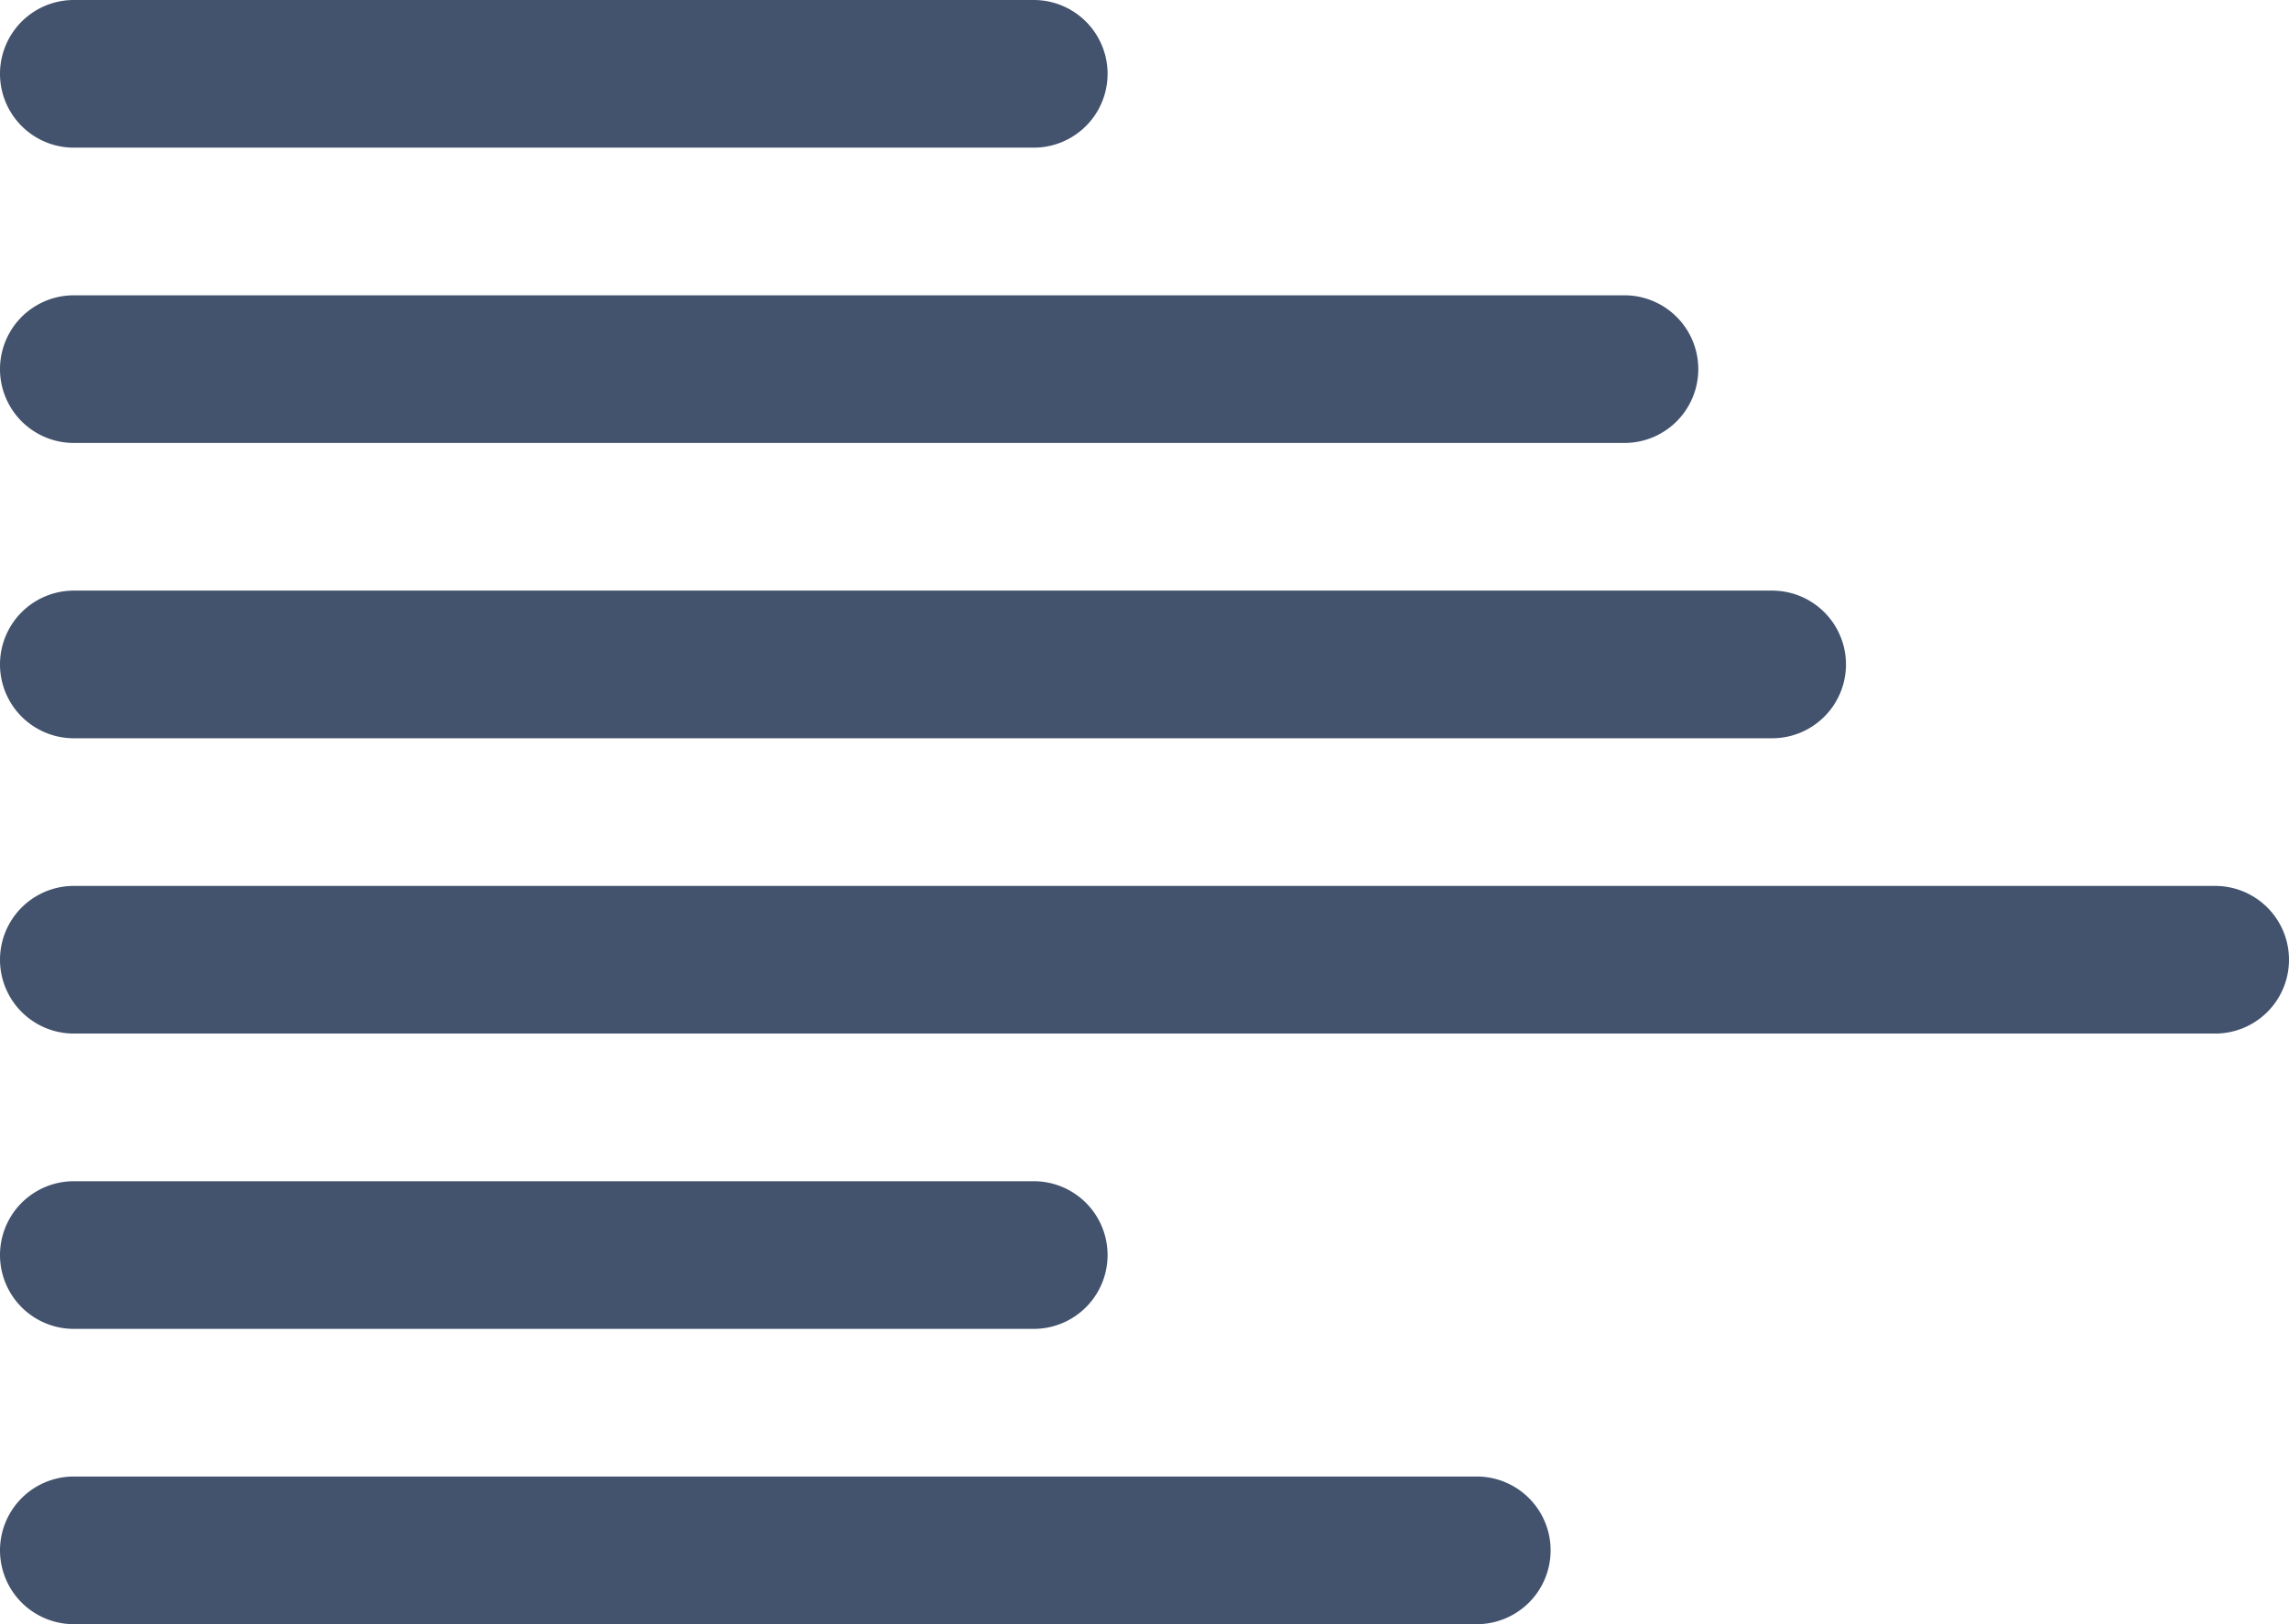 <svg id="Text_Align_Left" data-name="Text Align Left" xmlns="http://www.w3.org/2000/svg" viewBox="0 0 31 22"><defs><style>.cls-1{fill:#43536d;}</style></defs><title>icon-text-left-align</title><path class="cls-1" d="M10.5,20h21a1,1,0,0,0,0-2h-21a1,1,0,0,0,0,2Z" transform="translate(-9.5 -14)"/><path class="cls-1" d="M39.5,26h-29a1,1,0,0,0,0,2h29a1,1,0,0,0,0-2Z" transform="translate(-9.5 -14)"/><path class="cls-1" d="M10.5,24h23a1,1,0,0,0,0-2h-23a1,1,0,0,0,0,2Z" transform="translate(-9.5 -14)"/><path class="cls-1" d="M10.5,32h13a1,1,0,0,0,0-2h-13a1,1,0,0,0,0,2Z" transform="translate(-9.5 -14)"/><path class="cls-1" d="M29.5,34h-19a1,1,0,0,0,0,2h19a1,1,0,0,0,0-2Z" transform="translate(-9.5 -14)"/><path class="cls-1" d="M10.5,16h13a1,1,0,0,0,0-2h-13a1,1,0,0,0,0,2Z" transform="translate(-9.5 -14)"/></svg>